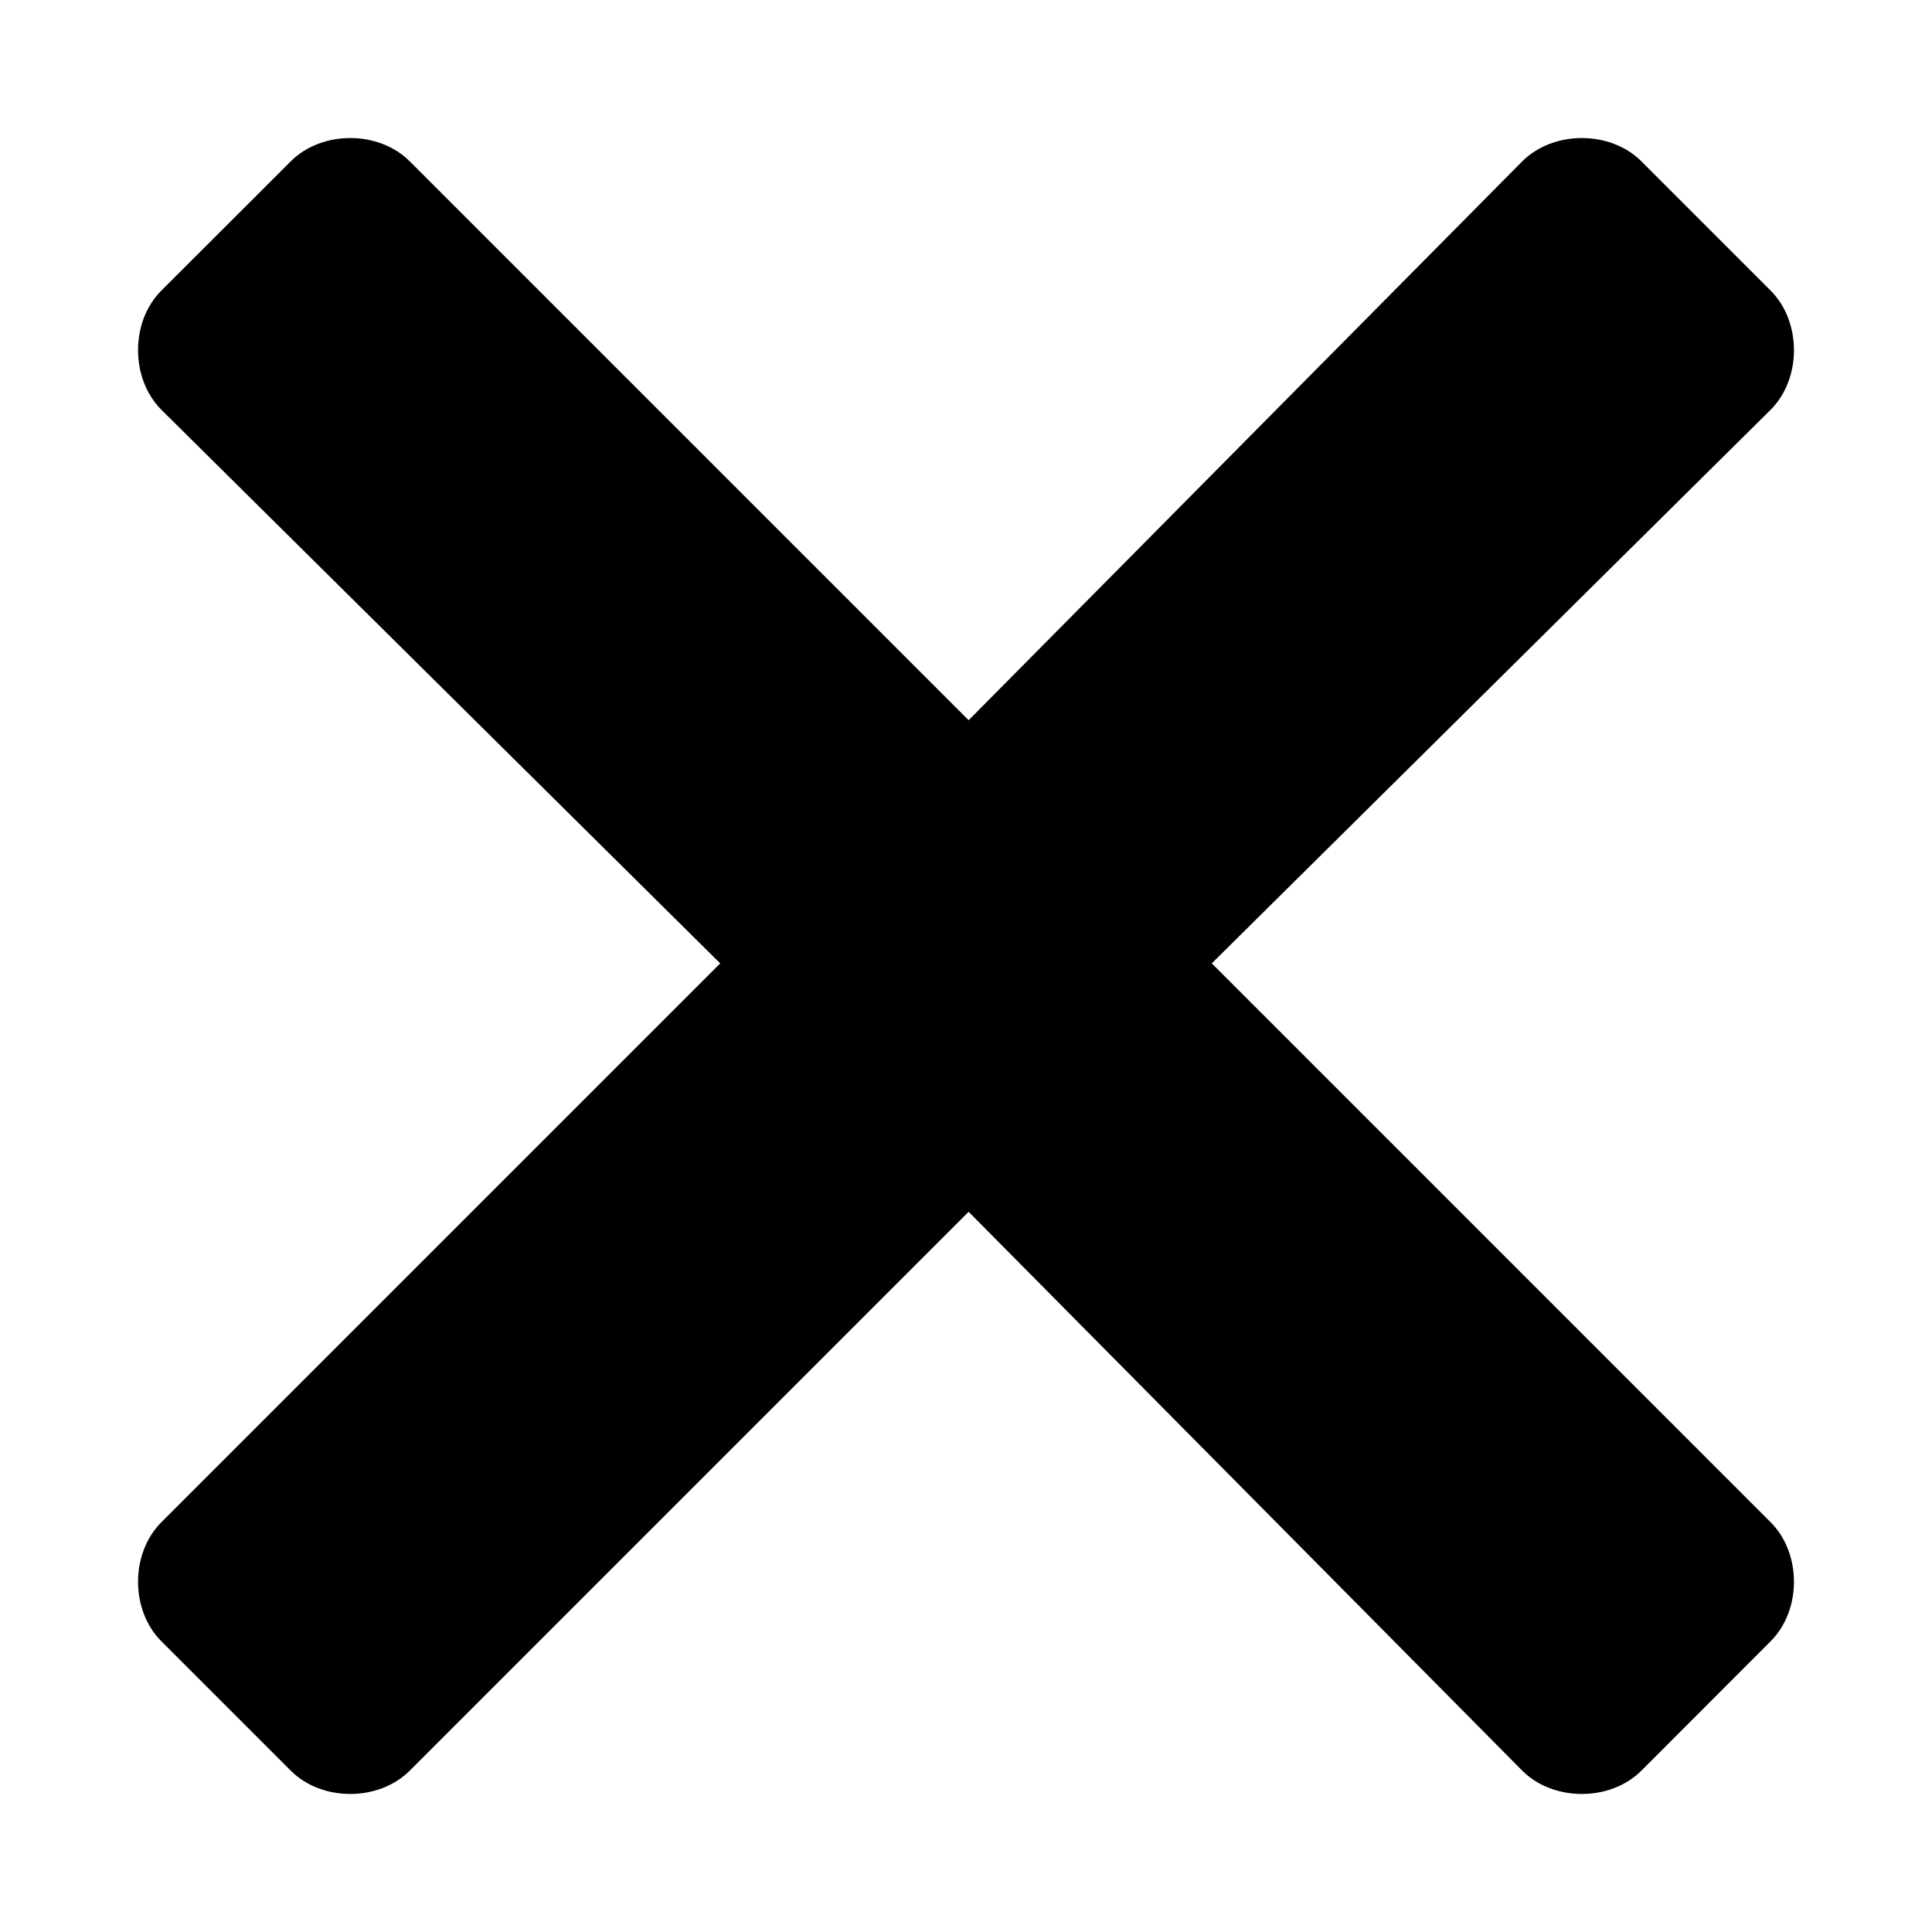 <?xml version="1.0" encoding="UTF-8" standalone="no"?>
<svg width="14" height="14" viewBox="0 0 14 14" fill="none" version="1.1" id="svg4" sodipodi:docname="close.svg" inkscape:version="1.1 (c68e22c387, 2021-05-23)"
    xmlns:inkscape="http://www.inkscape.org/namespaces/inkscape"
    xmlns:sodipodi="http://sodipodi.sourceforge.net/DTD/sodipodi-0.dtd"
    xmlns="http://www.w3.org/2000/svg"
    xmlns:svg="http://www.w3.org/2000/svg">
    <defs id="defs8" />
    <sodipodi:namedview id="namedview6" pagecolor="#505050" bordercolor="#ffffff" borderopacity="1" inkscape:pageshadow="0" inkscape:pageopacity="0" inkscape:pagecheckerboard="1" showgrid="false" inkscape:zoom="27.341462" inkscape:cx="4.937556" inkscape:cy="9.0156115" inkscape:window-width="1920" inkscape:window-height="1017" inkscape:window-x="-8" inkscape:window-y="-8" inkscape:window-maximized="1" inkscape:current-layer="svg4" />
    <path d="m 8.781,6.981 4.05,-4.012 c 0.225,-0.225 0.225,-0.638 0,-0.863 L 11.894,1.169 c -0.225,-0.225 -0.637,-0.225 -0.863,0 L 7.019,5.219 2.969,1.169 c -0.225,-0.225 -0.637,-0.225 -0.862,0 L 1.169,2.106 c -0.225,0.225 -0.225,0.637 0,0.863 l 4.05,4.012 -4.05,4.05 c -0.225,0.225 -0.225,0.637 0,0.862 l 0.938,0.938 c 0.225,0.225 0.637,0.225 0.862,0 L 7.019,8.781 11.031,12.831 c 0.225,0.225 0.638,0.225 0.863,0 l 0.937,-0.938 c 0.225,-0.225 0.225,-0.637 0,-0.862 z" fill="#000000" id="path2" style="stroke-width:1.633" />
</svg>
